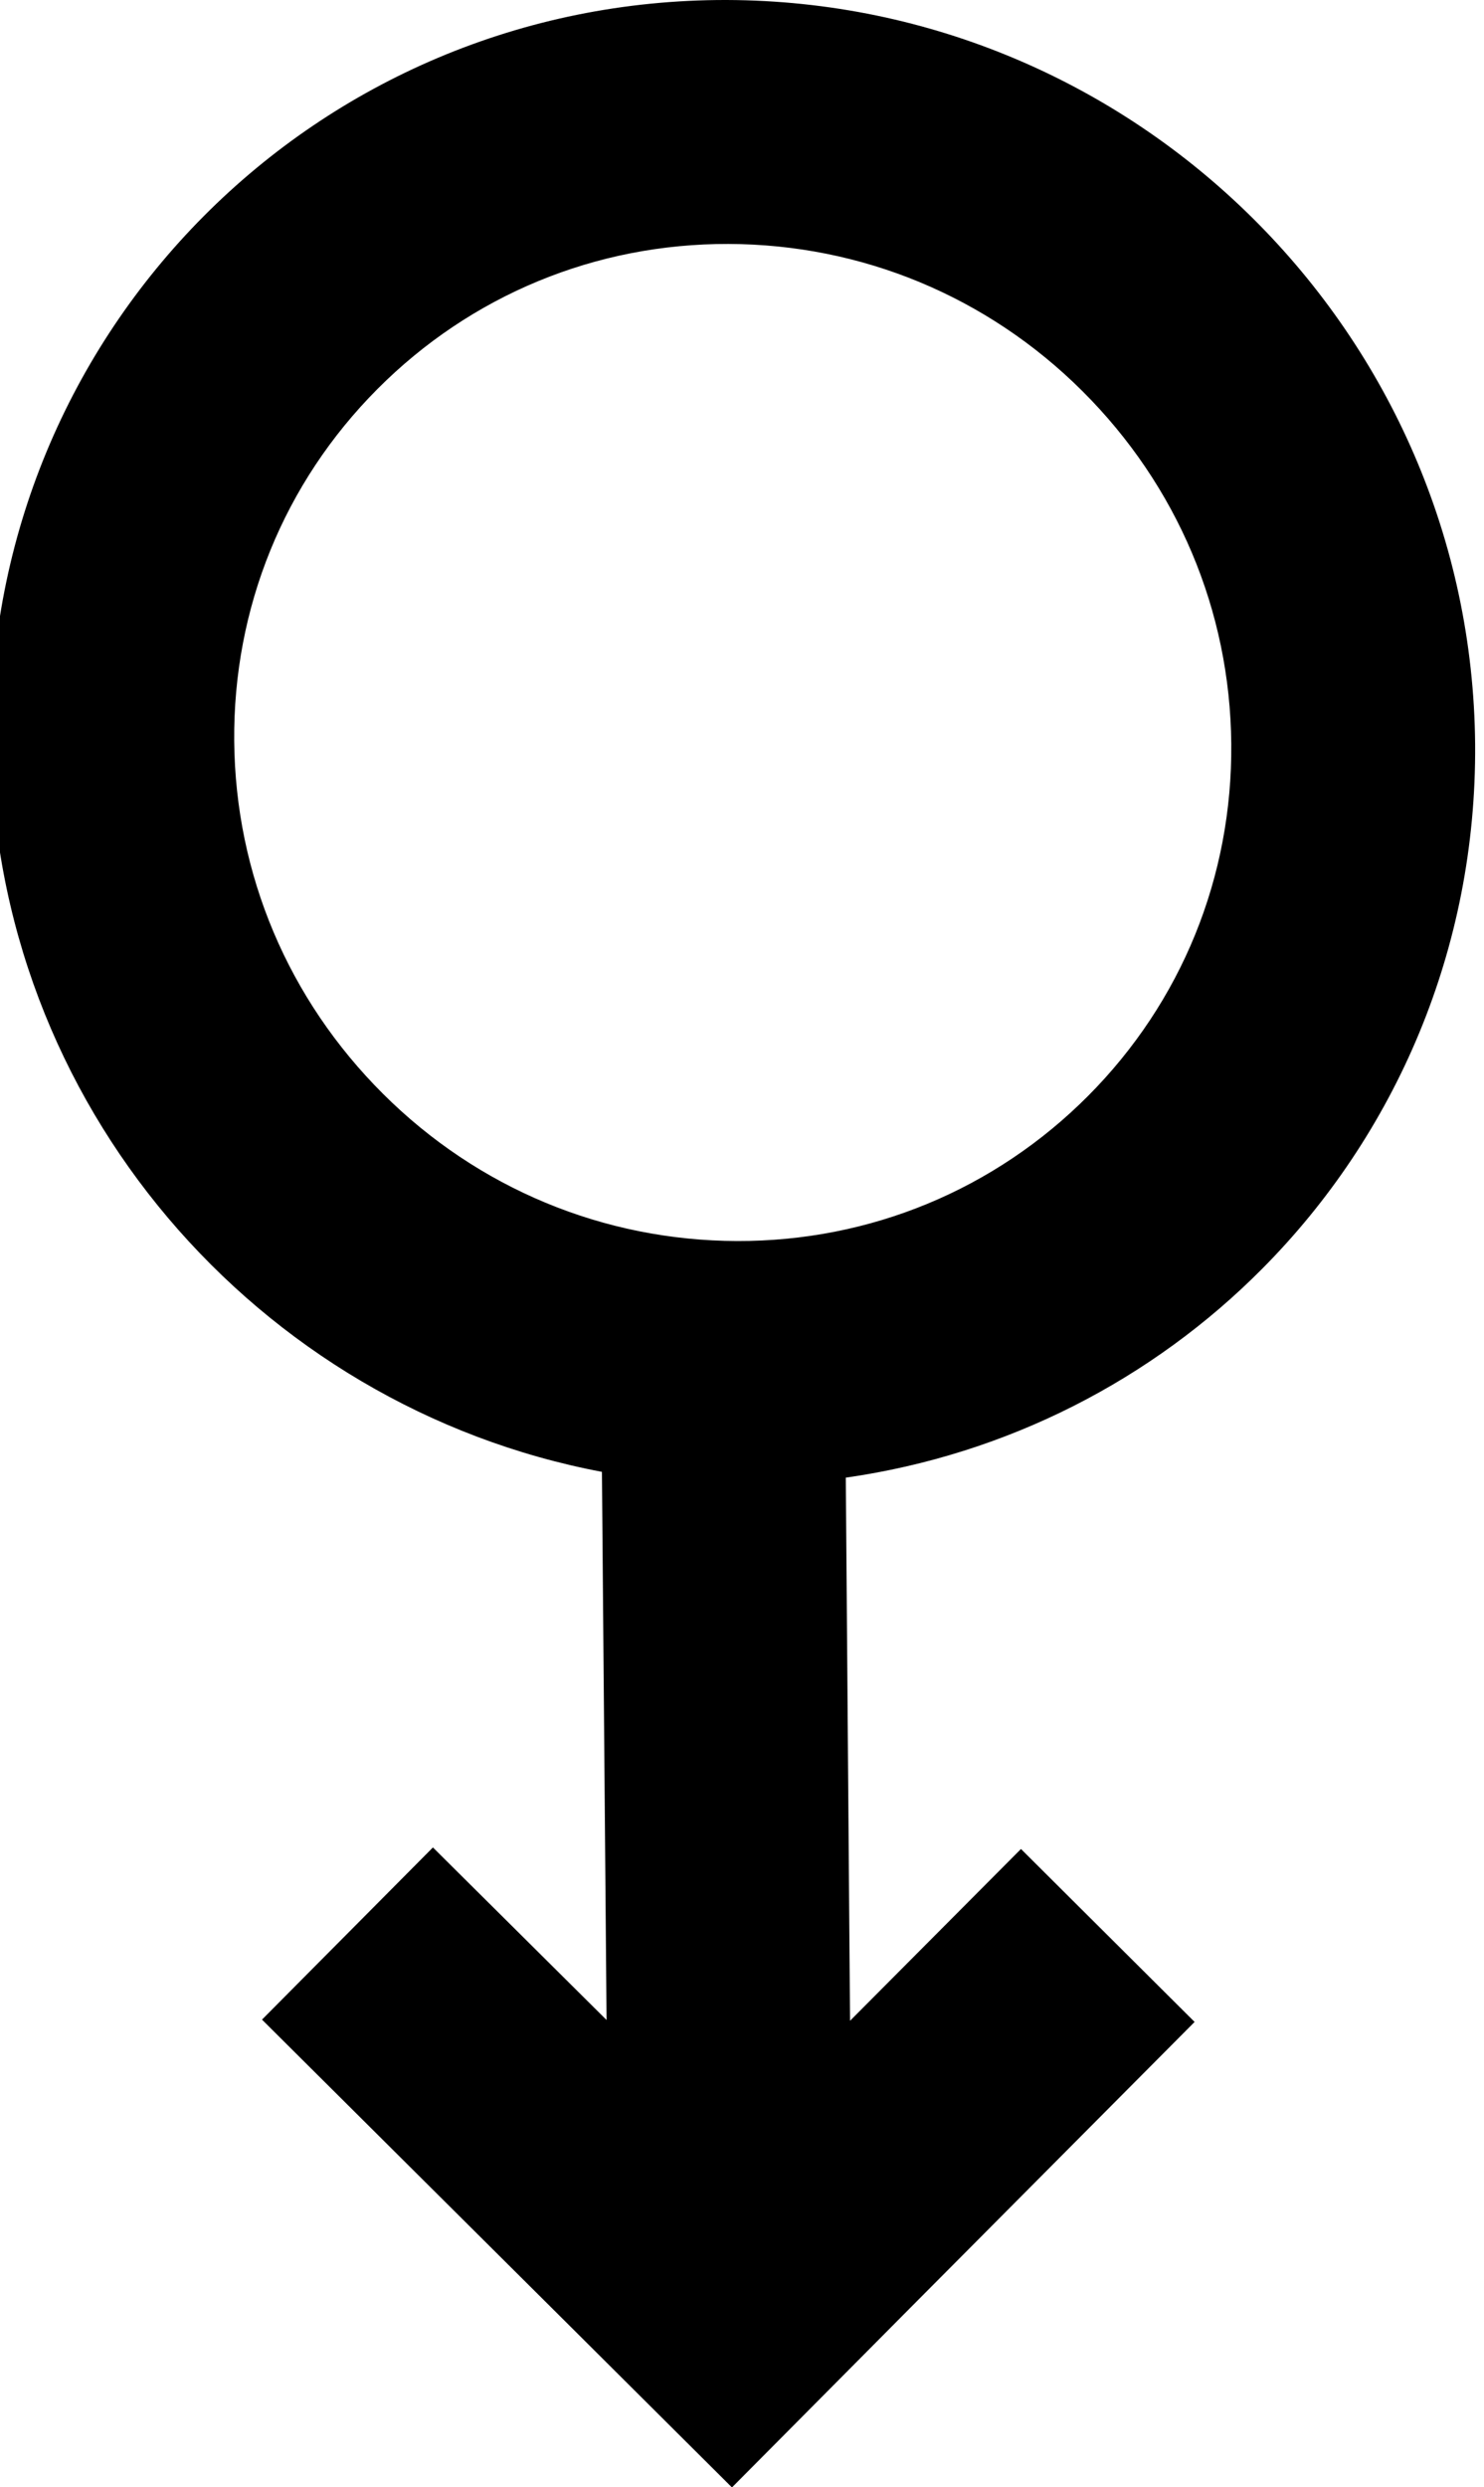 <?xml version="1.0" encoding="utf-8"?>
<!-- Generator: Adobe Illustrator 19.2.1, SVG Export Plug-In . SVG Version: 6.00 Build 0)  -->
<svg version="1.1" id="Слой_1" xmlns="http://www.w3.org/2000/svg" xmlns:xlink="http://www.w3.org/1999/xlink" x="0px" y="0px"
	 viewBox="0 0 384.6 644.3" style="enable-background:new 0 0 384.6 644.3;" xml:space="preserve">
<style type="text/css">
	.st0{display:none;enable-background:new    ;}
	.st1{display:inline;}
</style>
<path fill="currentColor" d="M234,599.8l75.6-76l-45-44.8l-44.3,44.5l-1.1-140.7c42-6,79.5-25.5,107.9-54.1c34.5-34.7,55.6-82.8,55.2-135.9
	C381.4,86.6,294.6,0.3,188.3,0C135.2-0.1,87.3,21.3,52.8,56C18.3,90.7-2.9,138.7-2.4,191.8c0.7,94.1,69,172.6,158.4,189.5l1.2,142
	l-45-44.7l-44.3,44.6l76.8,76.4l45,44.8L234,599.8z M60.7,192c-0.3-34.5,12.9-66.9,37.1-91.2s56.5-37.7,91-37.6
	c34.5,0.1,67.1,13.6,91.7,38.1c24.6,24.5,38.3,56.9,38.6,91.4c0.3,34.5-12.9,66.9-37.1,91.2c-24.2,24.3-56.5,37.7-91,37.6
	c-34.5-0.1-67.1-13.6-91.7-38.1S61,226.5,60.7,192z"/>
</svg>
